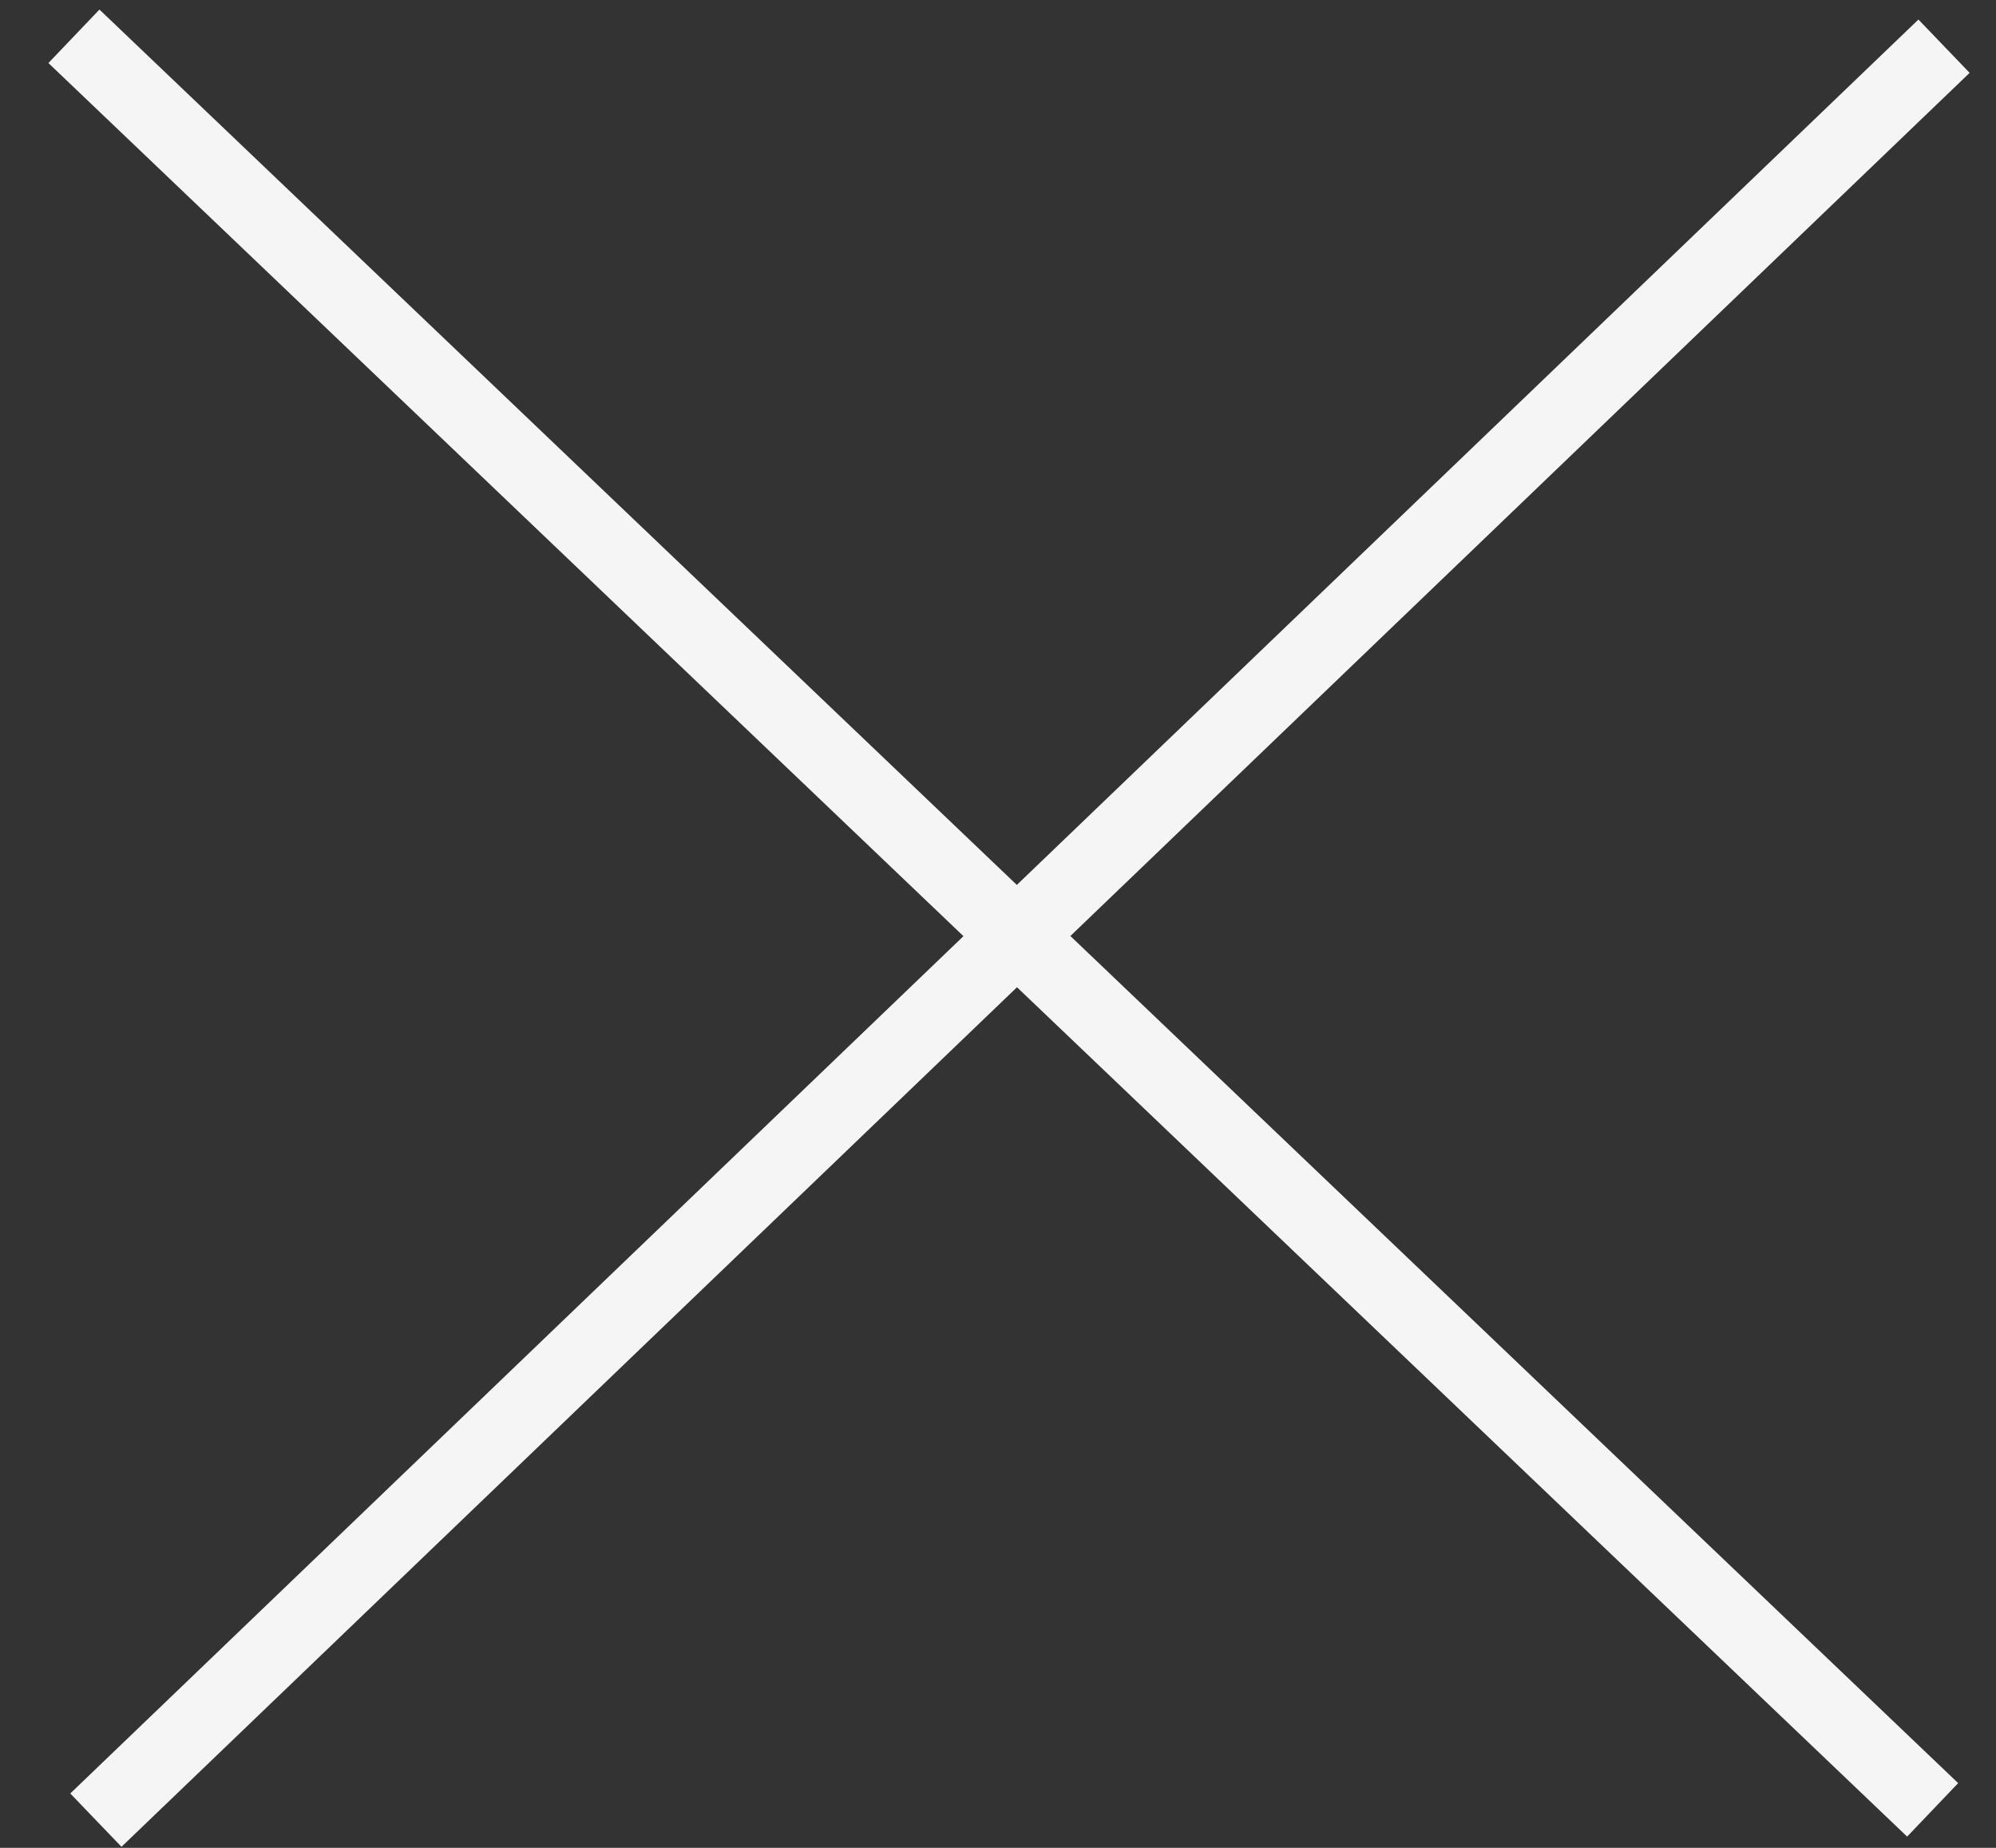 <svg width="27" height="25" viewBox="0 0 27 25" fill="none" xmlns="http://www.w3.org/2000/svg">
<rect x="0" y="0" width="27" height="25" fill="#333333" stroke="none"/>
<path d="M1 0.491L26.143 24.486" stroke="#F5F5F5"/>
<line x1="1.297" y1="24.625" x2="26.297" y2="0.625" stroke="#F5F5F5"/>
</svg>
